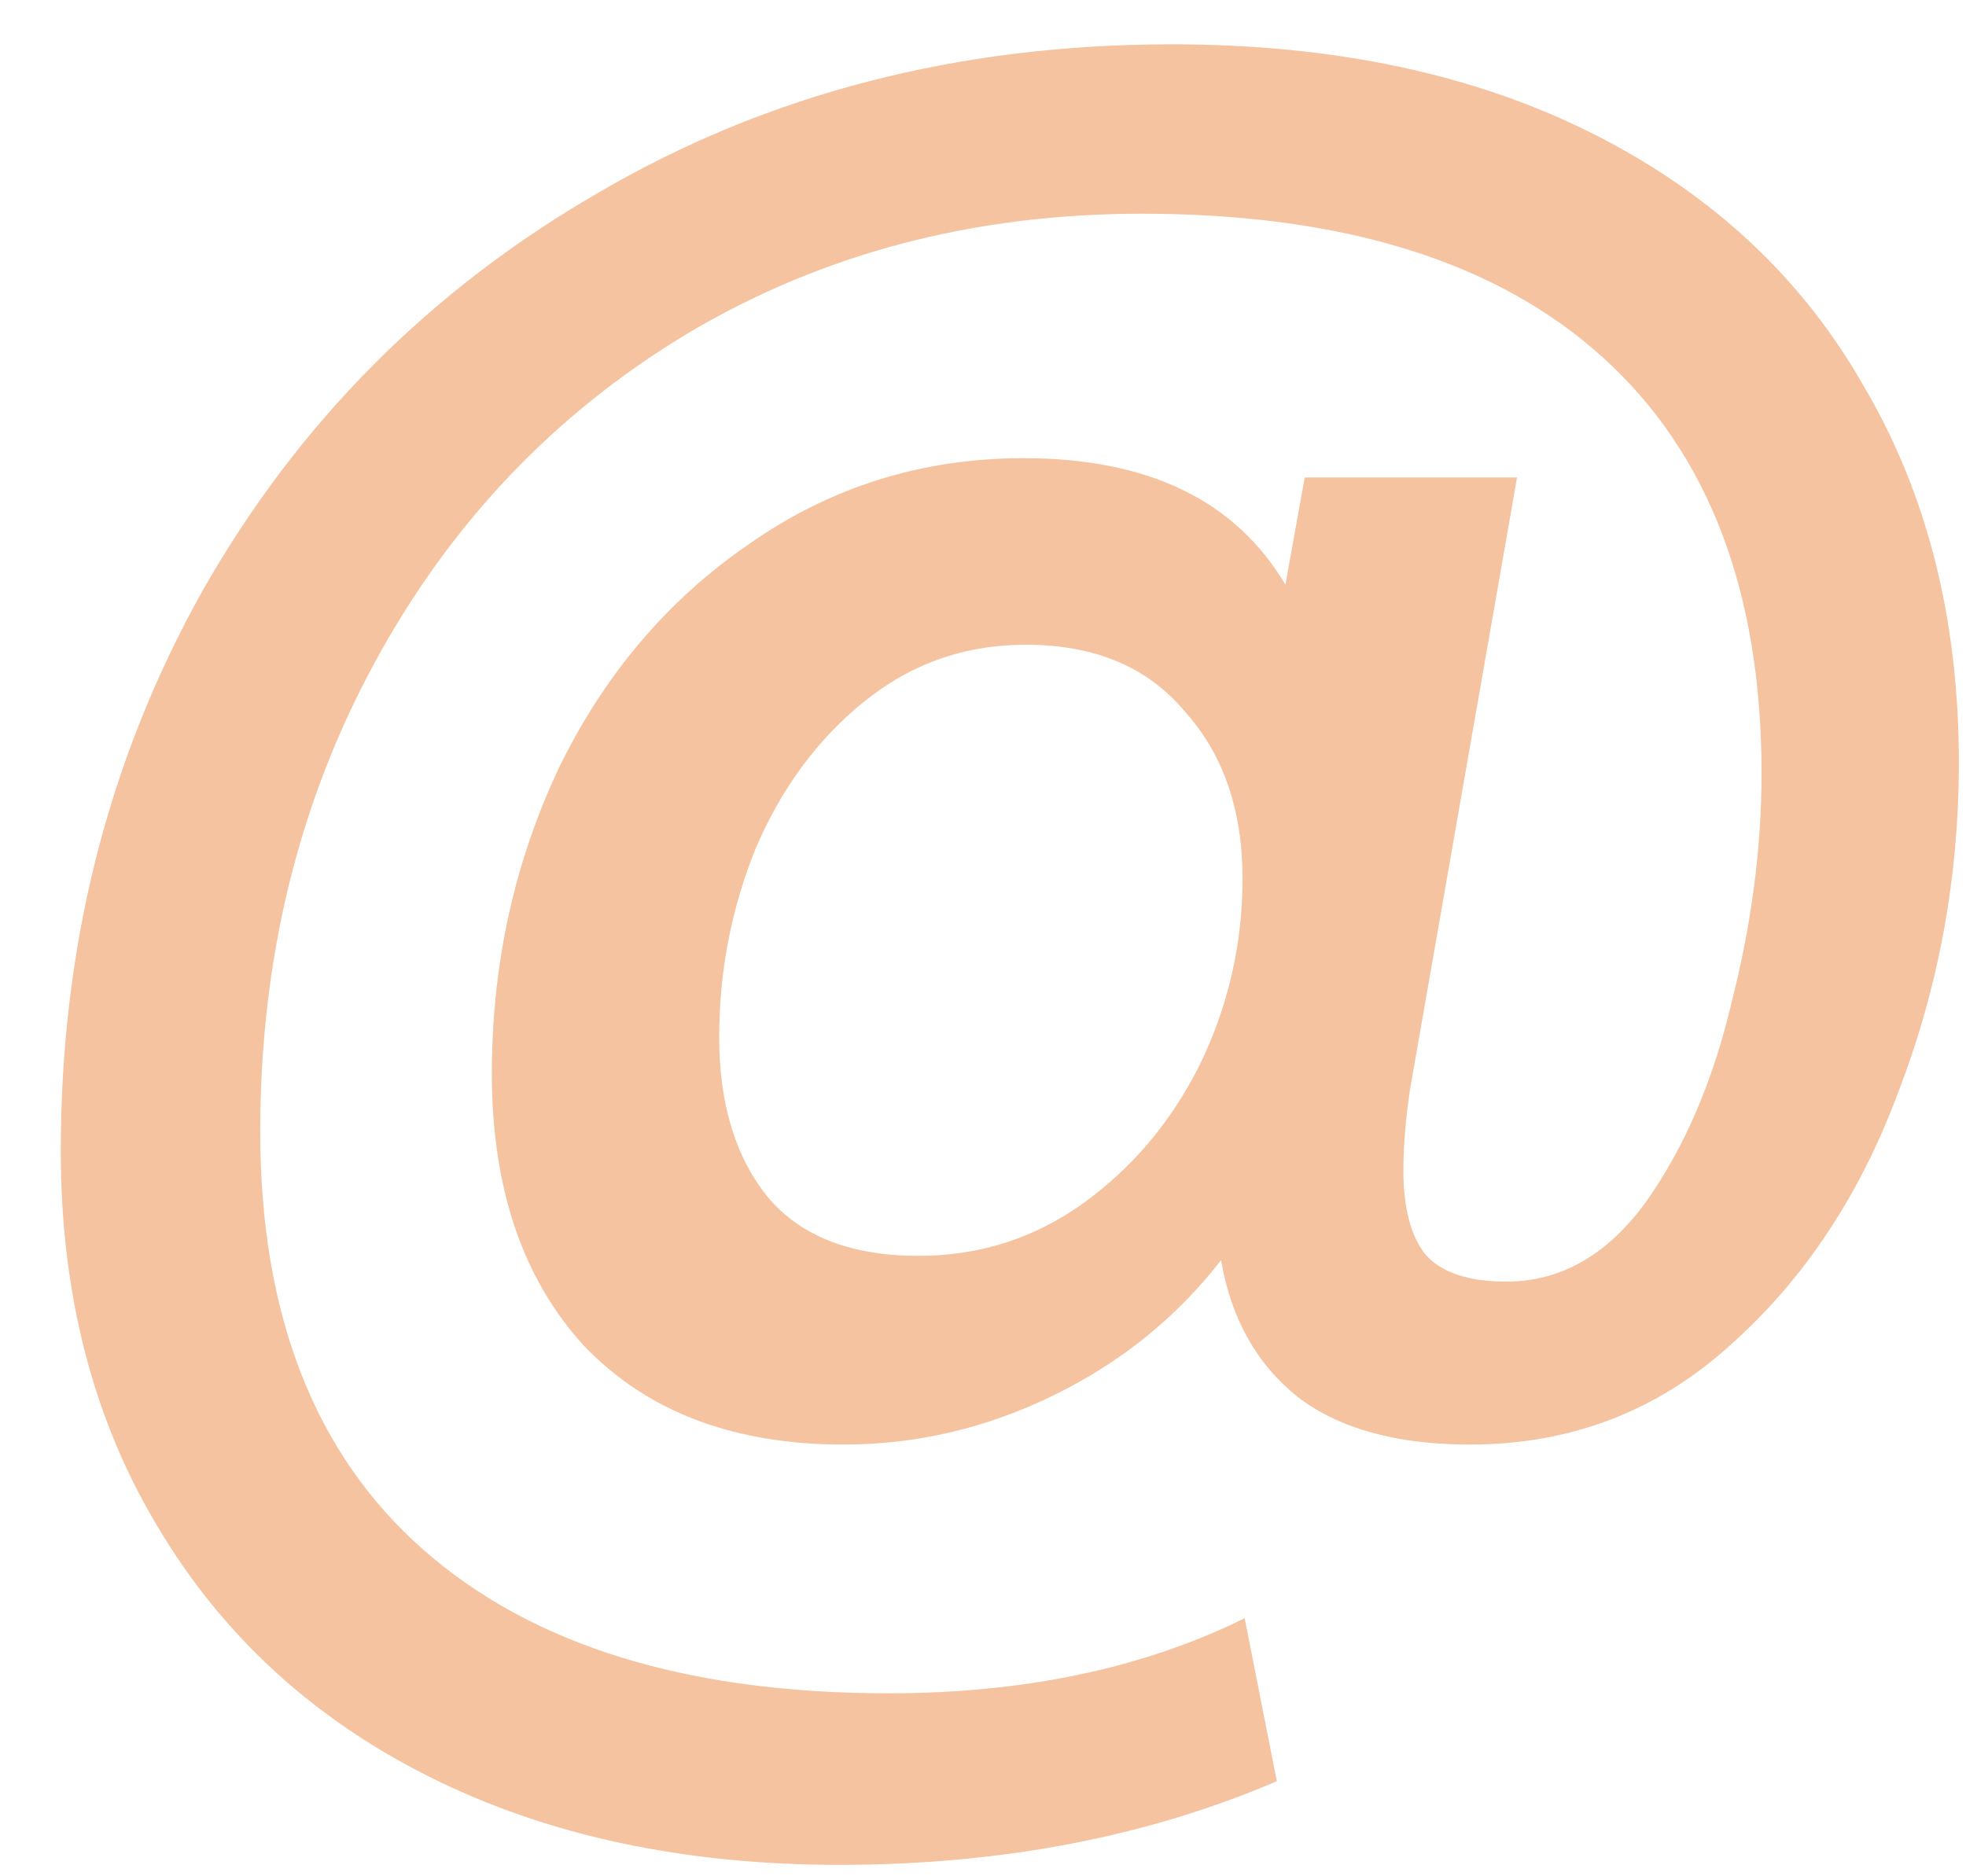 <svg width="22" height="21" viewBox="0 0 22 21" fill="none" xmlns="http://www.w3.org/2000/svg">
<path d="M13.112 0.496C14.936 0.496 16.512 0.832 17.84 1.504C19.168 2.176 20.176 3.12 20.864 4.336C21.568 5.536 21.92 6.936 21.92 8.536C21.92 9.816 21.696 11.04 21.248 12.208C20.816 13.376 20.184 14.328 19.352 15.064C18.536 15.8 17.568 16.168 16.448 16.168C15.632 16.168 14.992 15.992 14.528 15.64C14.064 15.272 13.776 14.76 13.664 14.104C13.168 14.744 12.544 15.248 11.792 15.616C11.04 15.984 10.256 16.168 9.44 16.168C8.208 16.168 7.24 15.8 6.536 15.064C5.848 14.312 5.504 13.296 5.504 12.016C5.504 10.8 5.752 9.664 6.248 8.608C6.76 7.552 7.472 6.712 8.384 6.088C9.296 5.448 10.32 5.128 11.456 5.128C12.848 5.128 13.824 5.6 14.384 6.544L14.6 5.344H16.976L15.776 12.208C15.728 12.544 15.704 12.84 15.704 13.096C15.704 13.512 15.784 13.824 15.944 14.032C16.12 14.24 16.424 14.344 16.856 14.344C17.464 14.344 17.984 14.048 18.416 13.456C18.848 12.848 19.168 12.104 19.376 11.224C19.6 10.344 19.712 9.488 19.712 8.656C19.712 6.624 19.12 5.072 17.936 4C16.752 2.928 15.032 2.392 12.776 2.392C10.888 2.392 9.192 2.84 7.688 3.736C6.2 4.632 5.032 5.864 4.184 7.432C3.336 9 2.912 10.744 2.912 12.664C2.912 14.712 3.52 16.272 4.736 17.344C5.952 18.416 7.688 18.952 9.944 18.952C11.464 18.952 12.792 18.672 13.928 18.112L14.288 19.936C12.832 20.56 11.2 20.872 9.392 20.872C7.648 20.872 6.12 20.544 4.808 19.888C3.496 19.232 2.48 18.296 1.76 17.08C1.04 15.88 0.68 14.48 0.68 12.88C0.68 10.592 1.208 8.504 2.264 6.616C3.336 4.728 4.816 3.24 6.704 2.152C8.592 1.048 10.728 0.496 13.112 0.496ZM10.28 14.056C10.952 14.056 11.56 13.864 12.104 13.48C12.664 13.08 13.104 12.56 13.424 11.92C13.744 11.264 13.904 10.568 13.904 9.832C13.904 9.064 13.688 8.44 13.256 7.96C12.84 7.464 12.248 7.216 11.48 7.216C10.792 7.216 10.184 7.432 9.656 7.864C9.144 8.28 8.744 8.824 8.456 9.496C8.184 10.168 8.048 10.872 8.048 11.608C8.048 12.36 8.232 12.96 8.6 13.408C8.968 13.84 9.528 14.056 10.28 14.056Z" fill="#F5C39F"/>
</svg>
